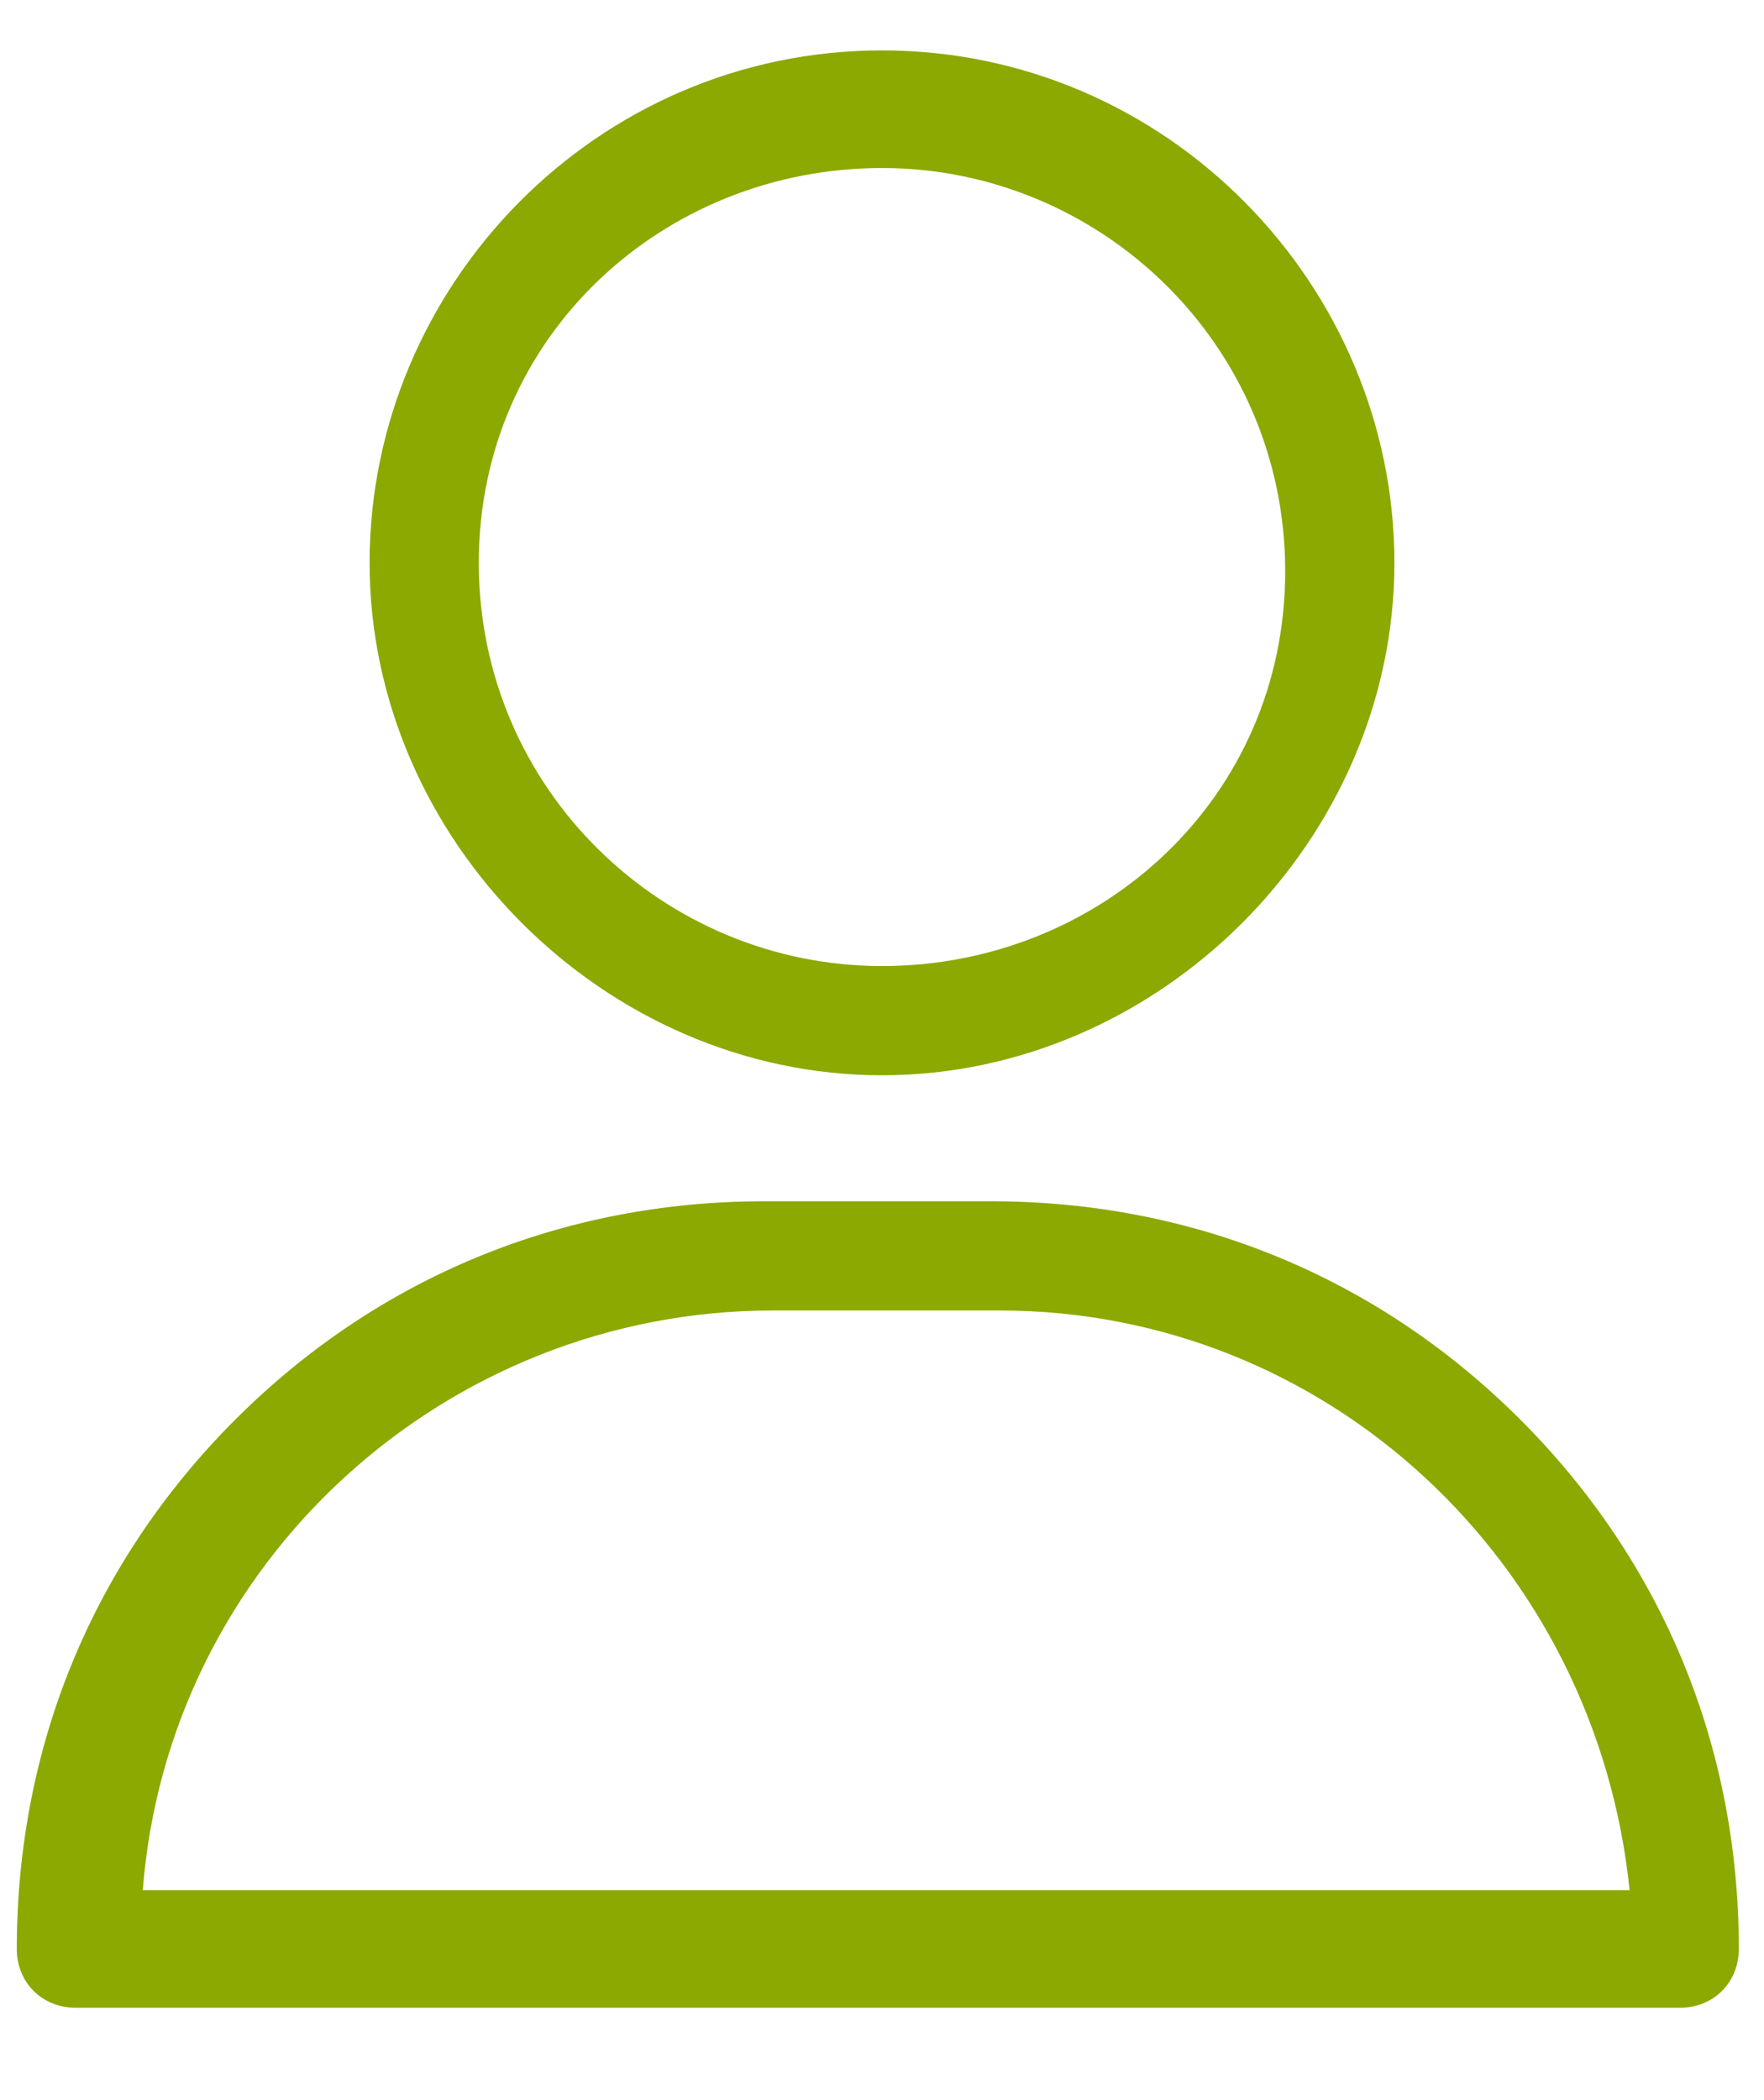 <?xml version="1.0" encoding="utf-8"?>
<!-- Generator: Adobe Illustrator 19.2.1, SVG Export Plug-In . SVG Version: 6.00 Build 0)  -->
<svg version="1.1" id="Слой_1" xmlns="http://www.w3.org/2000/svg" xmlns:xlink="http://www.w3.org/1999/xlink" x="0px" y="0px"
	 viewBox="0 0 21 25" style="enable-background:new 0 0 21 25;" xml:space="preserve">
<style type="text/css">
	.st0{fill:#8BA900;}
</style>
<g>
	<g>
		<path class="st0" d="M10.5,0.6c-3.4,0-6.1,2.8-6.1,6.1s2.8,6.1,6.1,6.1s6.1-2.8,6.1-6.1S13.9,0.6,10.5,0.6z M10.5,11.5
			c-2.6,0-4.8-2.1-4.8-4.8S7.9,2,10.5,2s4.8,2.1,4.8,4.8S13.1,11.5,10.5,11.5z"/>
	</g>
</g>
<g>
	<g>
		<path class="st0" d="M18.1,16.9c-1.7-1.7-3.9-2.6-6.3-2.6H9.1c-2.4,0-4.6,0.9-6.3,2.6c-1.7,1.7-2.6,3.9-2.6,6.3
			c0,0.4,0.3,0.7,0.7,0.7H20c0.4,0,0.7-0.3,0.7-0.7C20.7,20.8,19.8,18.6,18.1,16.9z M1.7,22.5c0.3-3.9,3.6-6.9,7.5-6.9h2.7
			c3.9,0,7.1,3,7.5,6.9H1.7z"/>
	</g>
</g>
</svg>
